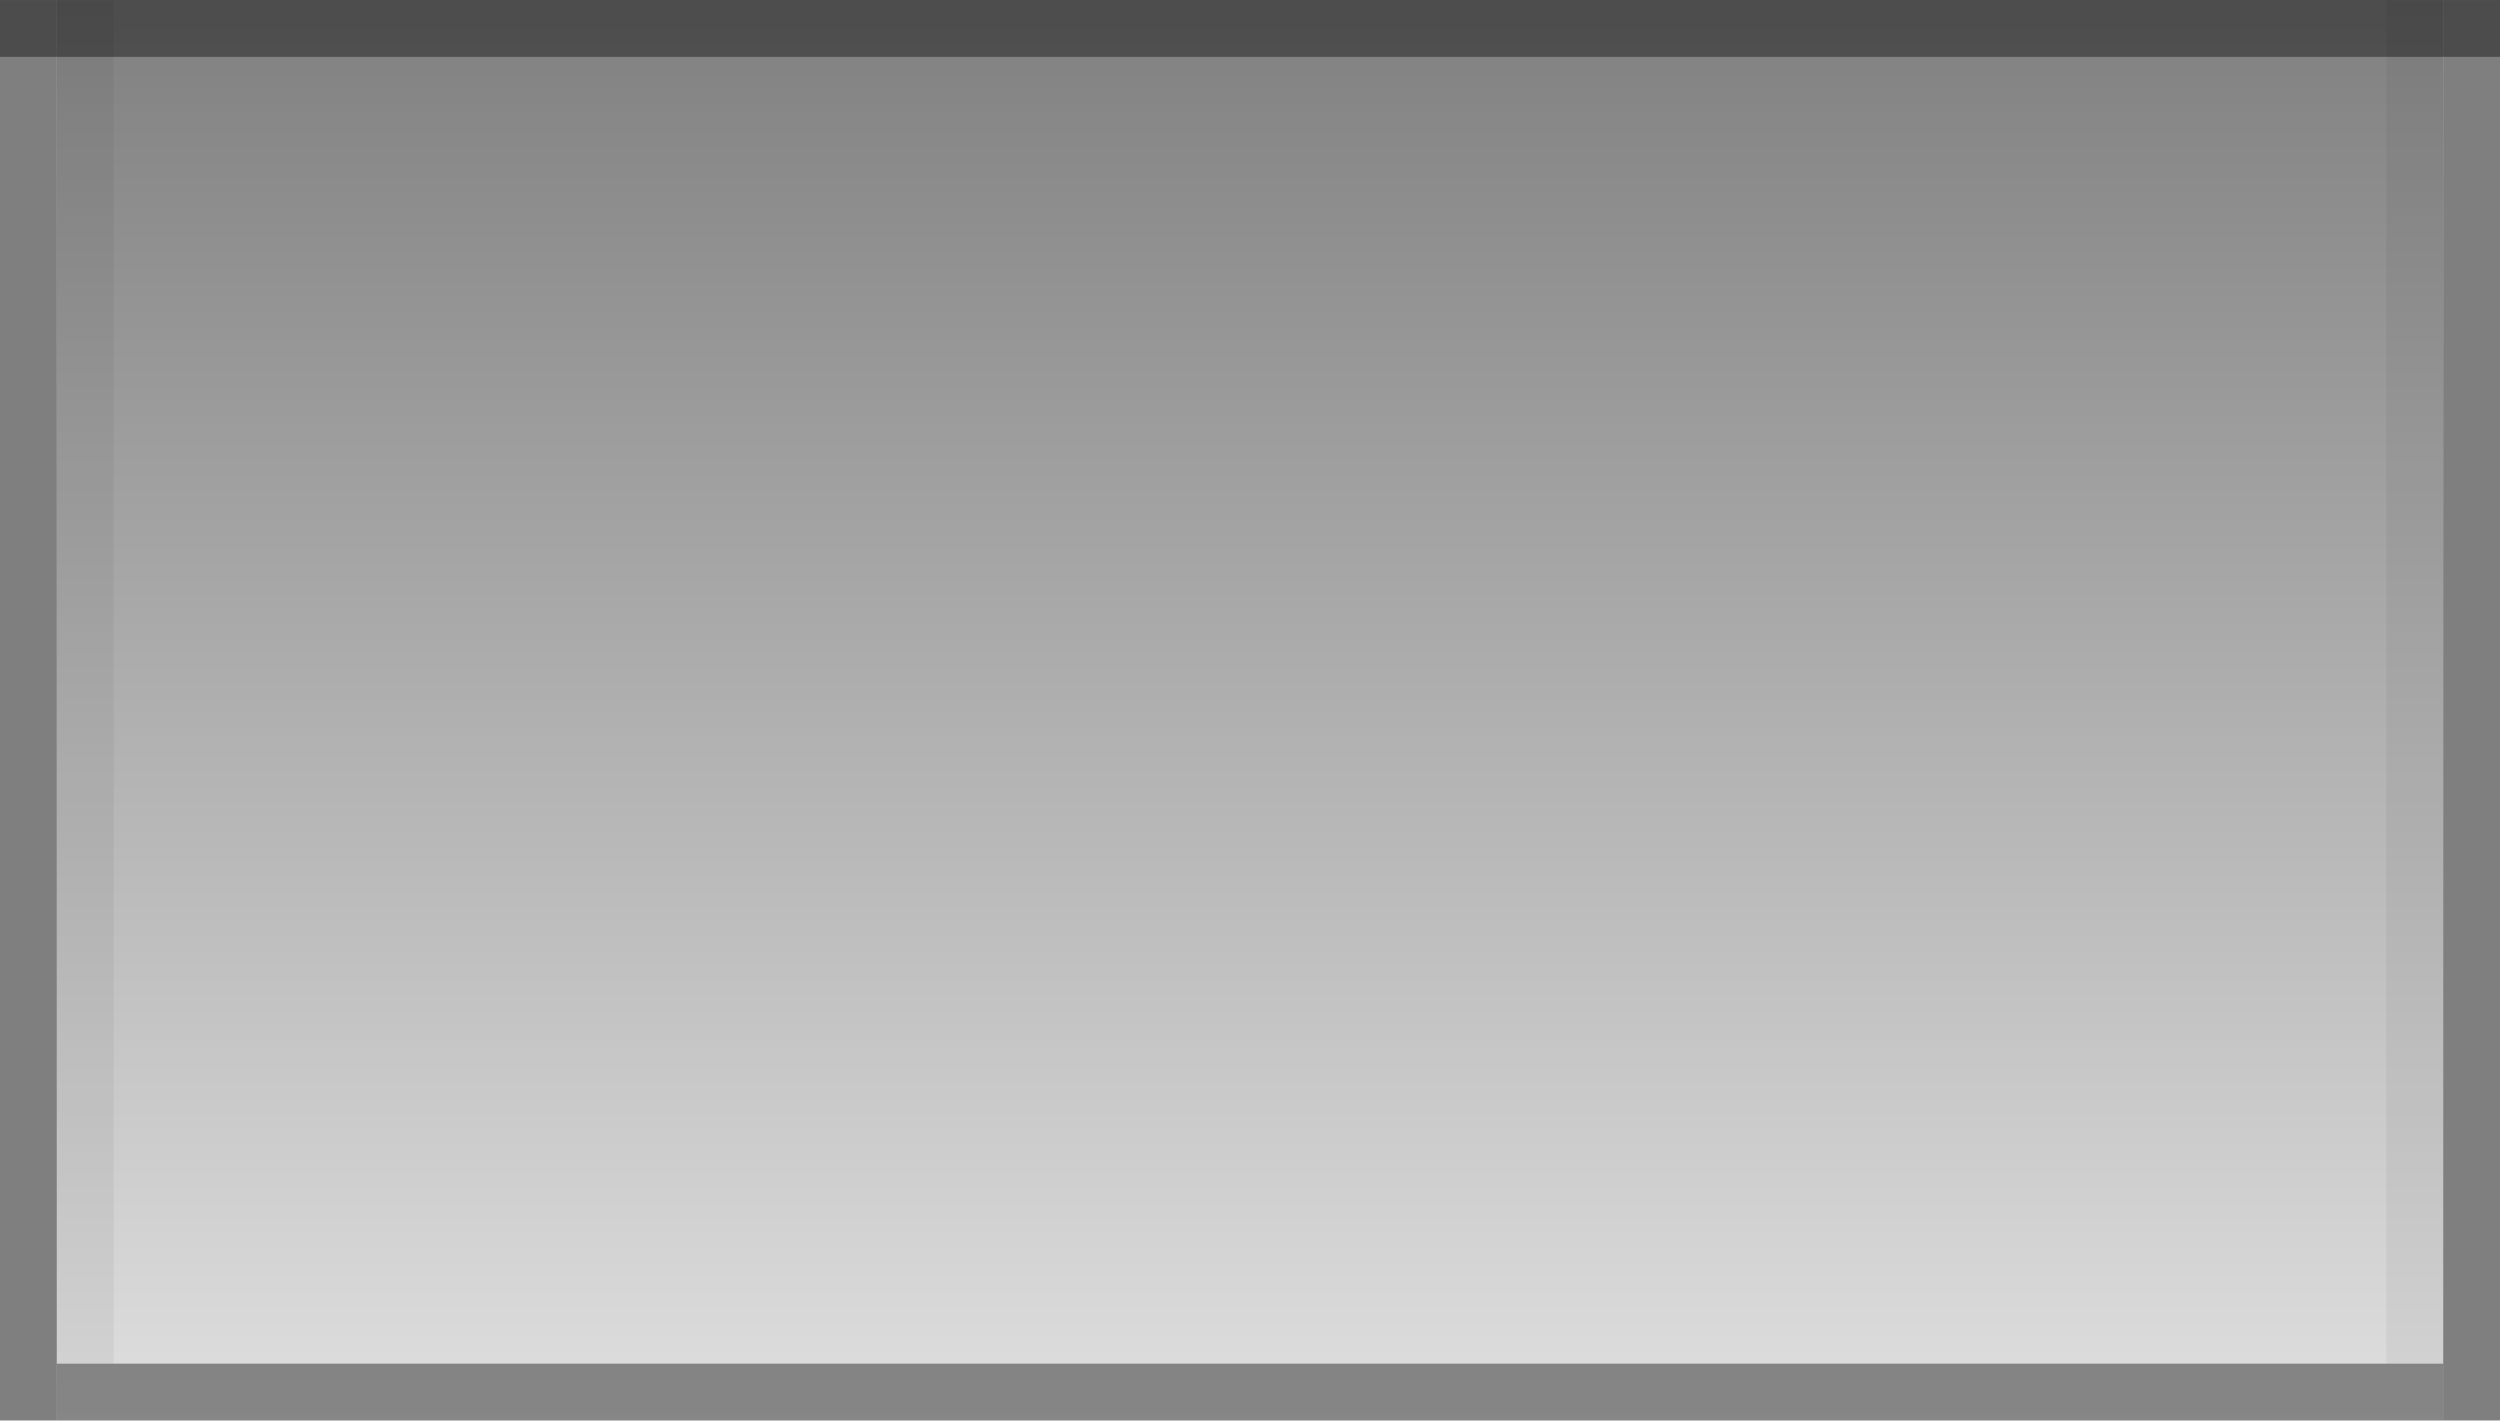 <?xml version="1.0" encoding="UTF-8" standalone="no"?>
<!-- Created with Inkscape (http://www.inkscape.org/) -->

<svg
   xmlns:dc="http://purl.org/dc/elements/1.1/"
   xmlns:cc="http://creativecommons.org/ns#"
   xmlns:rdf="http://www.w3.org/1999/02/22-rdf-syntax-ns#"
   xmlns:svg="http://www.w3.org/2000/svg"
   xmlns="http://www.w3.org/2000/svg"
   xmlns:xlink="http://www.w3.org/1999/xlink"
   xmlns:sodipodi="http://sodipodi.sourceforge.net/DTD/sodipodi-0.dtd"
   xmlns:inkscape="http://www.inkscape.org/namespaces/inkscape"
   width="12.418mm"
   height="7.056mm"
   viewBox="0 0 44 25"
   id="svg4312"
   version="1.1"
   inkscape:version="0.91 r13725"
   sodipodi:docname="panel-button-border.svg">
  <defs
     id="defs4314">
    <linearGradient
       inkscape:collect="always"
       xlink:href="#linearGradient4238"
       id="linearGradient4236"
       gradientUnits="userSpaceOnUse"
       x1="595"
       y1="0"
       x2="595"
       y2="24"
       gradientTransform="matrix(1,0,0,1.042,-53,0)" />
    <linearGradient
       id="linearGradient4238"
       inkscape:collect="always">
      <stop
         id="stop4240"
         offset="0"
         style="stop-color:#000000;stop-opacity:1" />
      <stop
         id="stop4242"
         offset="1"
         style="stop-color:#000000;stop-opacity:0.25" />
    </linearGradient>
  </defs>
  <sodipodi:namedview
     id="base"
     pagecolor="#ffffff"
     bordercolor="#666666"
     borderopacity="1.0"
     inkscape:pageopacity="0.0"
     inkscape:pageshadow="2"
     inkscape:zoom="11.2"
     inkscape:cx="16.524134"
     inkscape:cy="14.989905"
     inkscape:document-units="px"
     inkscape:current-layer="layer1"
     showgrid="true"
     fit-margin-top="0"
     fit-margin-left="0"
     fit-margin-right="0"
     fit-margin-bottom="0"
     inkscape:window-width="1366"
     inkscape:window-height="723"
     inkscape:window-x="0"
     inkscape:window-y="23"
     inkscape:window-maximized="1">
    <inkscape:grid
       type="xygrid"
       id="grid4860"
       originx="-441"
       originy="-583" />
  </sodipodi:namedview>
  <g
     inkscape:label="Ebene 1"
     inkscape:groupmode="layer"
     id="layer1"
     transform="translate(-441,-444.362)">
    <g
       transform="translate(-80,444.362)"
       id="g4283">
      <rect
         y="0"
         x="522"
         height="25"
         width="42"
         id="rect4140-0"
         style="opacity:0.5;fill:url(#linearGradient4236);fill-opacity:1;stroke:none;stroke-width:1;stroke-linecap:butt;stroke-linejoin:miter;stroke-miterlimit:4;stroke-dasharray:none;stroke-dashoffset:0;stroke-opacity:1" />
      <rect
         y="0"
         x="522"
         height="24"
         width="1"
         id="rect4150-9"
         style="opacity:0.05;fill:#000000;fill-opacity:1;stroke:none;stroke-width:1;stroke-linecap:butt;stroke-linejoin:miter;stroke-miterlimit:4;stroke-dasharray:none;stroke-dashoffset:0;stroke-opacity:1" />
      <rect
         y="0"
         x="521"
         height="25"
         width="1"
         id="rect4152-3"
         style="opacity:0.5;fill:#000000;fill-opacity:1;stroke:none;stroke-width:1;stroke-linecap:butt;stroke-linejoin:miter;stroke-miterlimit:4;stroke-dasharray:none;stroke-dashoffset:0;stroke-opacity:1" />
      <rect
         transform="scale(-1,1)"
         y="0"
         x="-564"
         height="24"
         width="1"
         id="rect4150-7-6"
         style="opacity:0.05;fill:#000000;fill-opacity:1;stroke:none;stroke-width:1;stroke-linecap:butt;stroke-linejoin:miter;stroke-miterlimit:4;stroke-dasharray:none;stroke-dashoffset:0;stroke-opacity:1" />
      <rect
         transform="scale(-1,1)"
         y="0"
         x="-565"
         height="25"
         width="1"
         id="rect4152-2-6"
         style="opacity:0.5;fill:#000000;fill-opacity:1;stroke:none;stroke-width:1;stroke-linecap:butt;stroke-linejoin:miter;stroke-miterlimit:4;stroke-dasharray:none;stroke-dashoffset:0;stroke-opacity:1" />
      <rect
         transform="matrix(0,1,-1,0,0,0)"
         y="-565"
         x="0"
         height="44"
         width="1"
         id="rect4150-0-3"
         style="opacity:0.4;fill:#000000;fill-opacity:1;stroke:none;stroke-width:1;stroke-linecap:butt;stroke-linejoin:miter;stroke-miterlimit:4;stroke-dasharray:none;stroke-dashoffset:0;stroke-opacity:1" />
      <rect
         style="opacity:0.4;fill:#000000;fill-opacity:1;stroke:none;stroke-width:1;stroke-linecap:butt;stroke-linejoin:miter;stroke-miterlimit:4;stroke-dasharray:none;stroke-dashoffset:0;stroke-opacity:1"
         id="rect4150-0-3-1"
         width="1"
         height="42"
         x="24"
         y="-564"
         transform="matrix(0,1,-1,0,0,0)" />
    </g>
  </g>
</svg>
